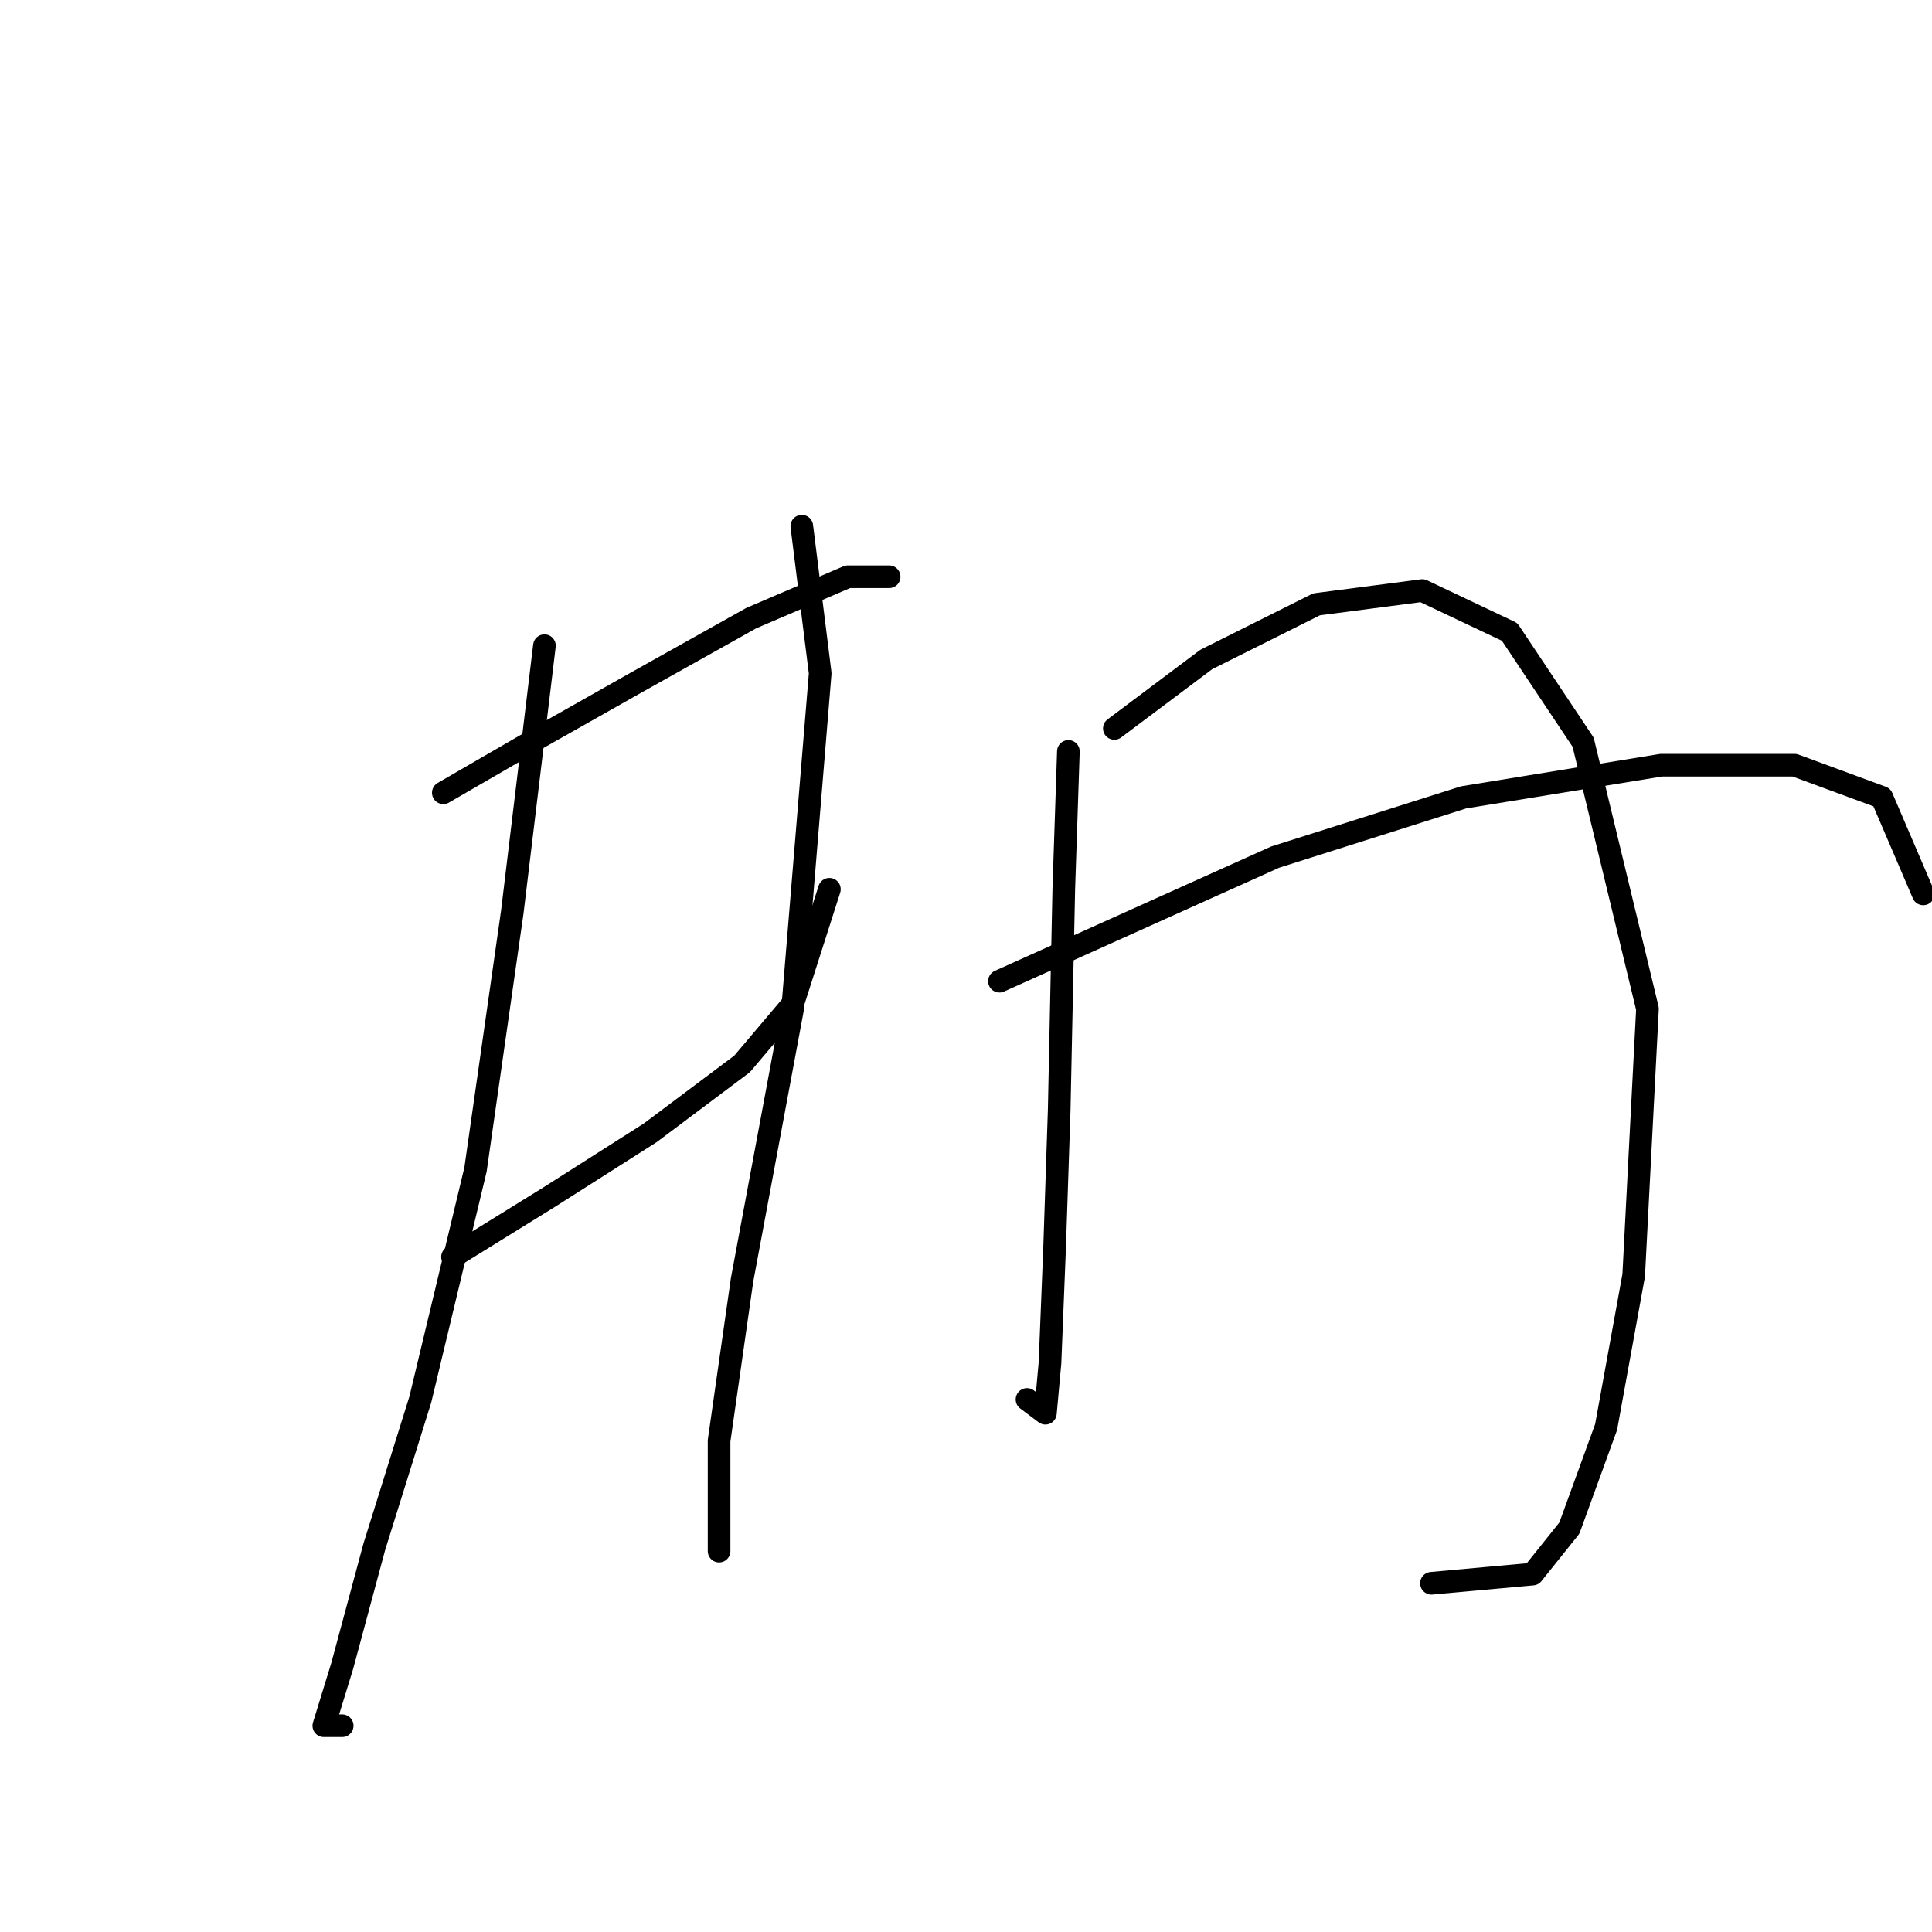 <?xml version="1.0" standalone="no"?>
    <svg width="256" height="256" xmlns="http://www.w3.org/2000/svg" version="1.1">
    <polyline stroke="black" stroke-width="3" stroke-linecap="round" fill="transparent" stroke-linejoin="round" points="58.742 105.045 70.313 98.346 84.32 90.429 99.545 81.903 112.334 76.422 117.815 76.422 117.815 76.422 " />
        <polyline stroke="black" stroke-width="3" stroke-linecap="round" fill="transparent" stroke-linejoin="round" points="59.96 166.554 72.749 158.637 86.147 150.111 98.327 140.976 105.026 133.059 109.898 117.834 109.898 117.834 " />
        <polyline stroke="black" stroke-width="3" stroke-linecap="round" fill="transparent" stroke-linejoin="round" points="72.14 85.557 67.877 120.879 63.005 154.983 55.697 185.432 49.607 204.92 45.344 220.754 42.908 228.671 45.344 228.671 45.344 228.671 " />
        <polyline stroke="black" stroke-width="3" stroke-linecap="round" fill="transparent" stroke-linejoin="round" points="106.244 69.723 108.68 89.211 105.026 133.668 98.327 169.599 95.282 190.913 95.282 205.529 95.282 205.529 " />
        <polyline stroke="black" stroke-width="3" stroke-linecap="round" fill="transparent" stroke-linejoin="round" points="141.566 99.564 140.957 117.834 140.348 147.066 139.739 165.336 139.13 180.561 138.521 187.259 136.085 185.432 136.085 185.432 " />
        <polyline stroke="black" stroke-width="3" stroke-linecap="round" fill="transparent" stroke-linejoin="round" points="147.656 96.519 159.836 87.384 174.452 80.076 188.458 78.249 200.029 83.73 209.773 98.346 218.299 133.668 216.472 168.99 212.818 189.086 207.946 202.484 203.074 208.574 189.676 209.792 189.676 209.792 " />
        <polyline stroke="black" stroke-width="3" stroke-linecap="round" fill="transparent" stroke-linejoin="round" points="132.431 130.014 168.971 113.571 193.939 105.654 220.126 101.391 237.787 101.391 249.358 105.654 254.839 118.443 254.839 118.443 " />
        </svg>